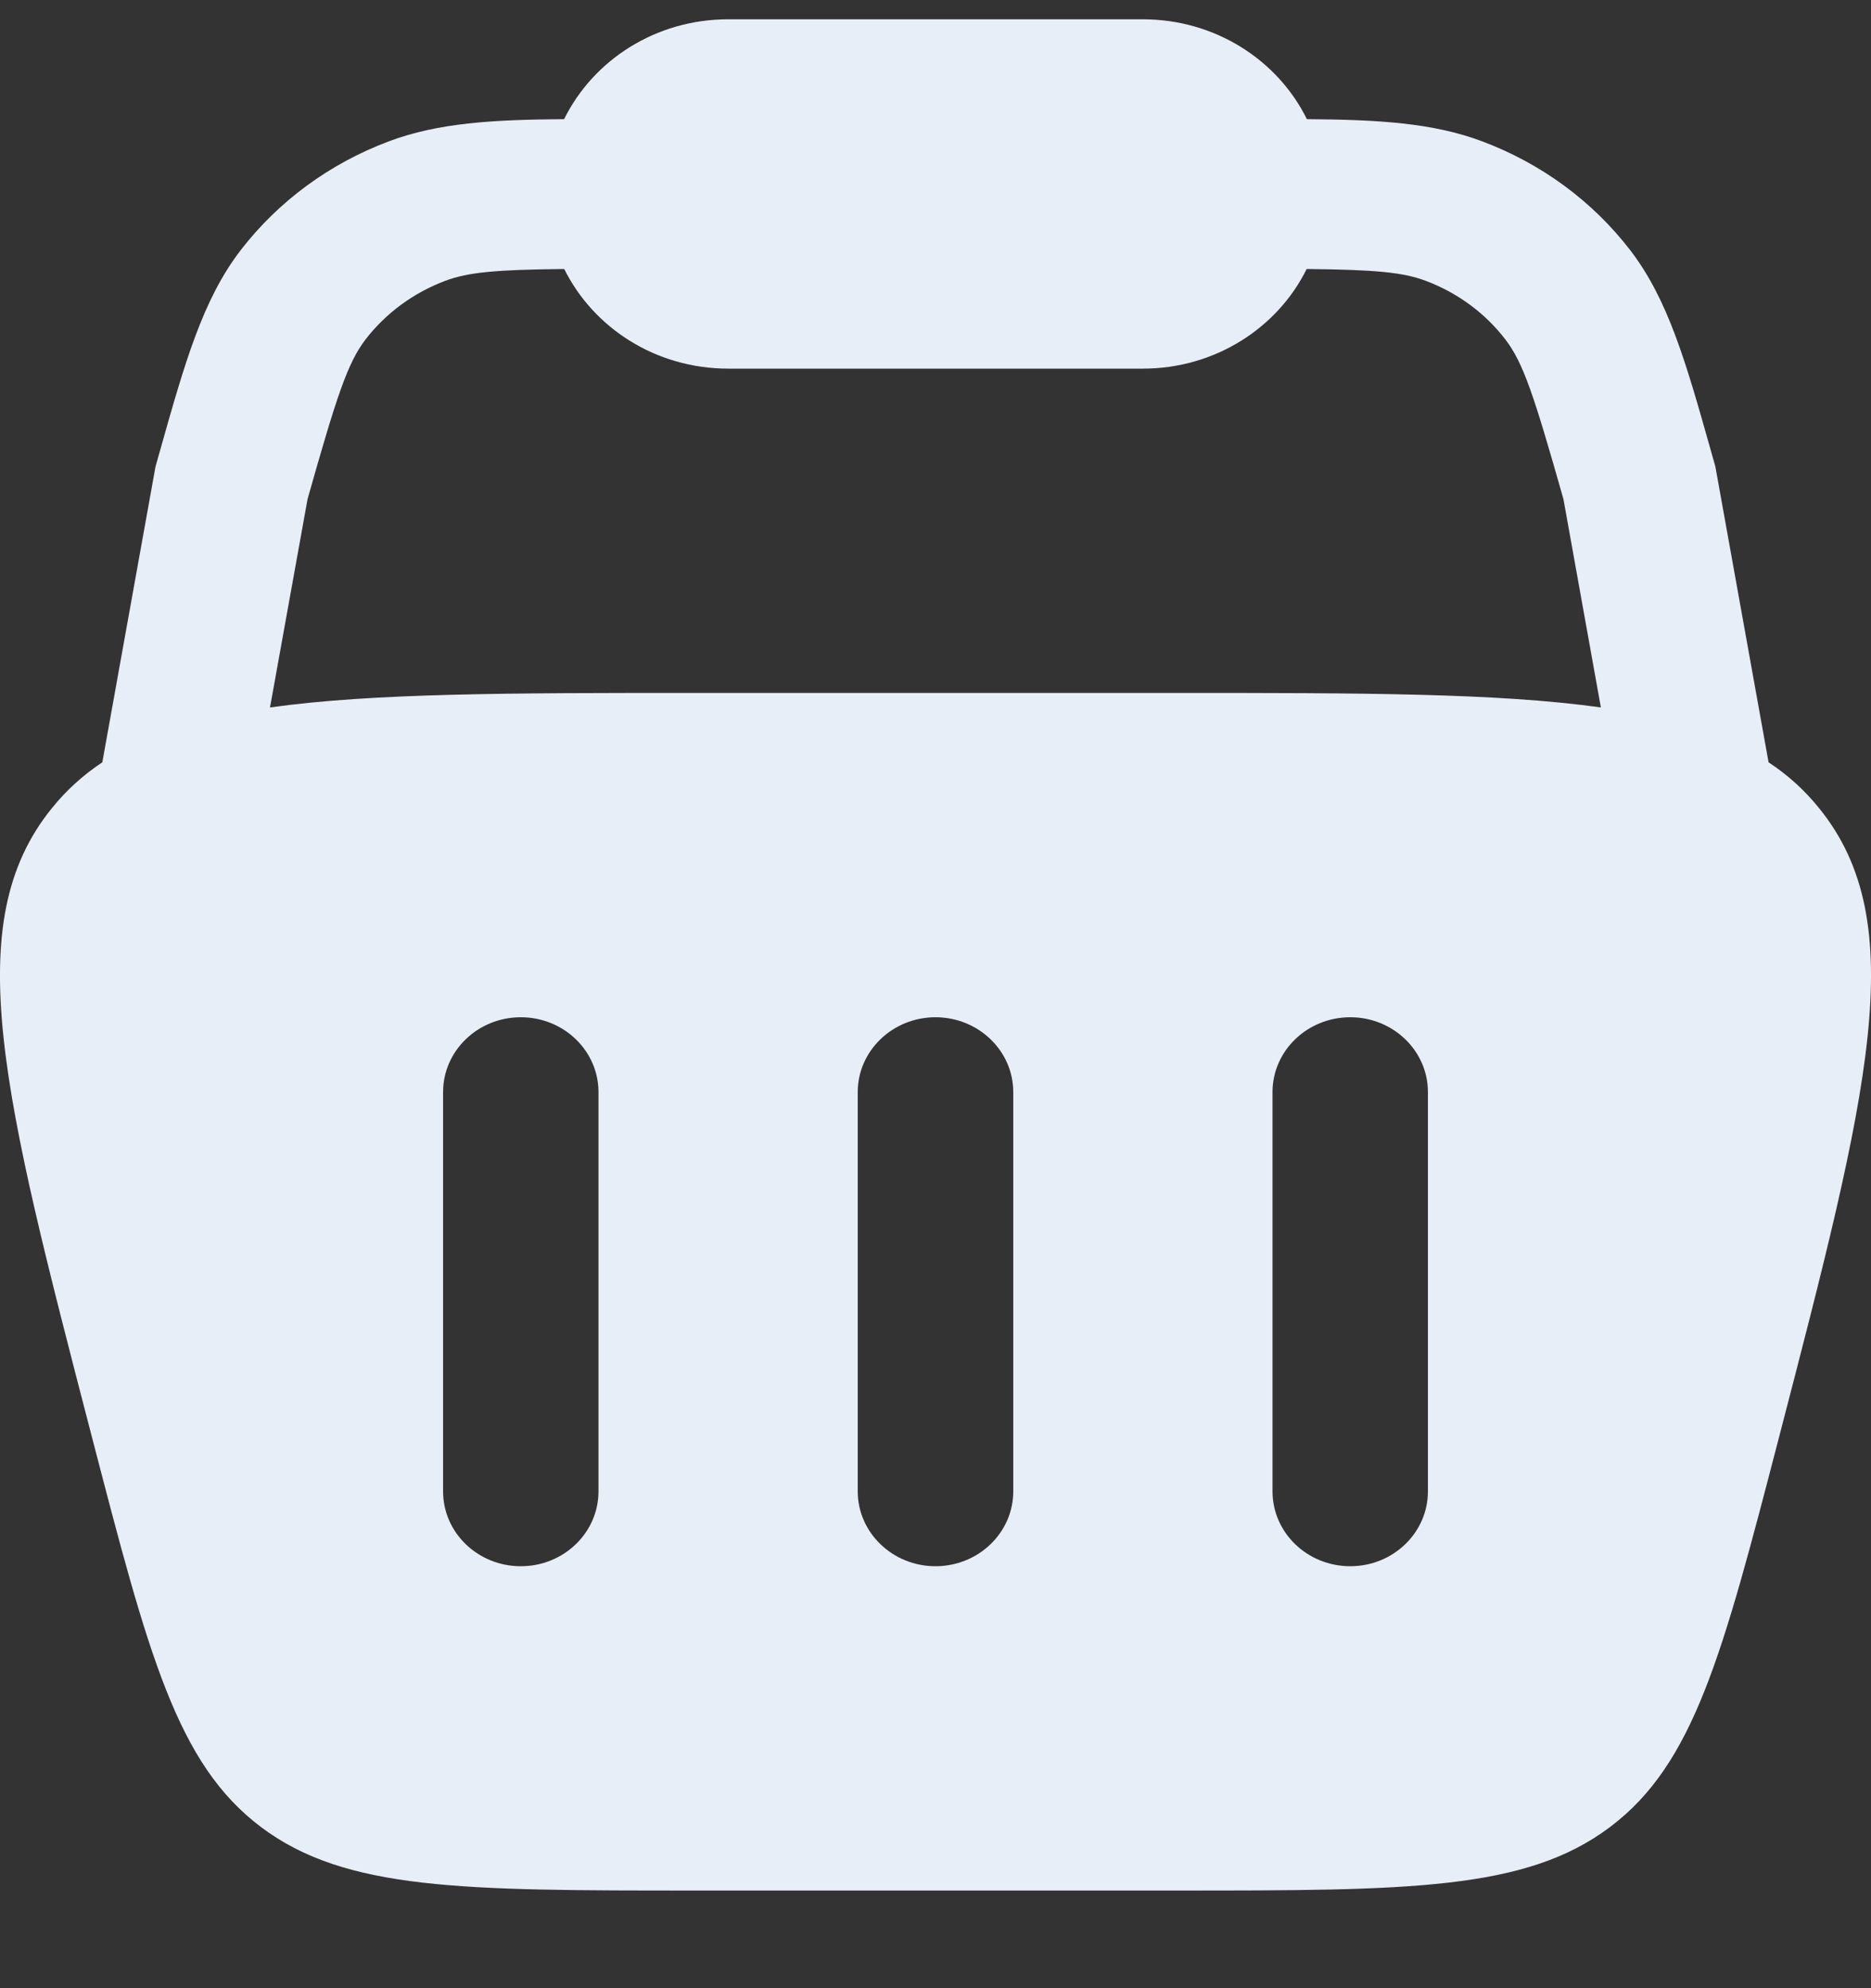 <svg width="16" height="17" viewBox="0 0 16 17" fill="none" xmlns="http://www.w3.org/2000/svg">
<rect x="0" y="0" width="16" height="17" fill="#333333" stroke="none"/>
<path fill-rule="evenodd" clip-rule="evenodd" d="M6.227 0.165C5.607 0.165 5.073 0.514 4.824 1.019C4.218 1.023 3.746 1.05 3.324 1.209C2.82 1.398 2.382 1.72 2.059 2.138C1.734 2.56 1.581 3.1 1.371 3.844L1.33 3.989L0.875 6.518C0.711 6.627 0.568 6.756 0.444 6.91C-0.355 7.894 0.025 9.358 0.786 12.287C1.27 14.149 1.512 15.081 2.233 15.623C2.955 16.165 3.952 16.165 5.947 16.165H10.053C12.048 16.165 13.045 16.165 13.767 15.623C14.488 15.081 14.73 14.149 15.214 12.287C15.975 9.358 16.355 7.894 15.556 6.91C15.432 6.756 15.289 6.627 15.124 6.518L14.669 3.989L14.628 3.844C14.418 3.1 14.265 2.56 13.94 2.138C13.618 1.72 13.18 1.398 12.676 1.209C12.254 1.05 11.782 1.023 11.176 1.019C10.927 0.514 10.392 0.165 9.773 0.165H6.227ZM13.69 6.049L13.37 4.268C13.118 3.38 13.027 3.102 12.872 2.901C12.699 2.676 12.463 2.503 12.192 2.401C11.997 2.328 11.761 2.306 11.174 2.3C10.925 2.804 10.391 3.152 9.773 3.152H6.227C5.608 3.152 5.075 2.804 4.825 2.3C4.238 2.306 4.003 2.328 3.808 2.401C3.537 2.503 3.301 2.676 3.127 2.901C2.973 3.102 2.881 3.38 2.63 4.268L2.309 6.049C3.194 5.925 4.373 5.925 5.947 5.925H10.053C11.627 5.925 12.805 5.925 13.69 6.049ZM4.454 8.698C4.821 8.698 5.118 8.985 5.118 9.338V12.752C5.118 13.105 4.821 13.392 4.454 13.392C4.086 13.392 3.789 13.105 3.789 12.752V9.338C3.789 8.985 4.086 8.698 4.454 8.698ZM12.211 9.338C12.211 8.985 11.914 8.698 11.547 8.698C11.179 8.698 10.882 8.985 10.882 9.338V12.752C10.882 13.105 11.179 13.392 11.547 13.392C11.914 13.392 12.211 13.105 12.211 12.752V9.338ZM8 8.698C8.367 8.698 8.665 8.985 8.665 9.338V12.752C8.665 13.105 8.367 13.392 8 13.392C7.633 13.392 7.335 13.105 7.335 12.752V9.338C7.335 8.985 7.633 8.698 8 8.698Z" fill="#E8EEF7"/>
</svg>
